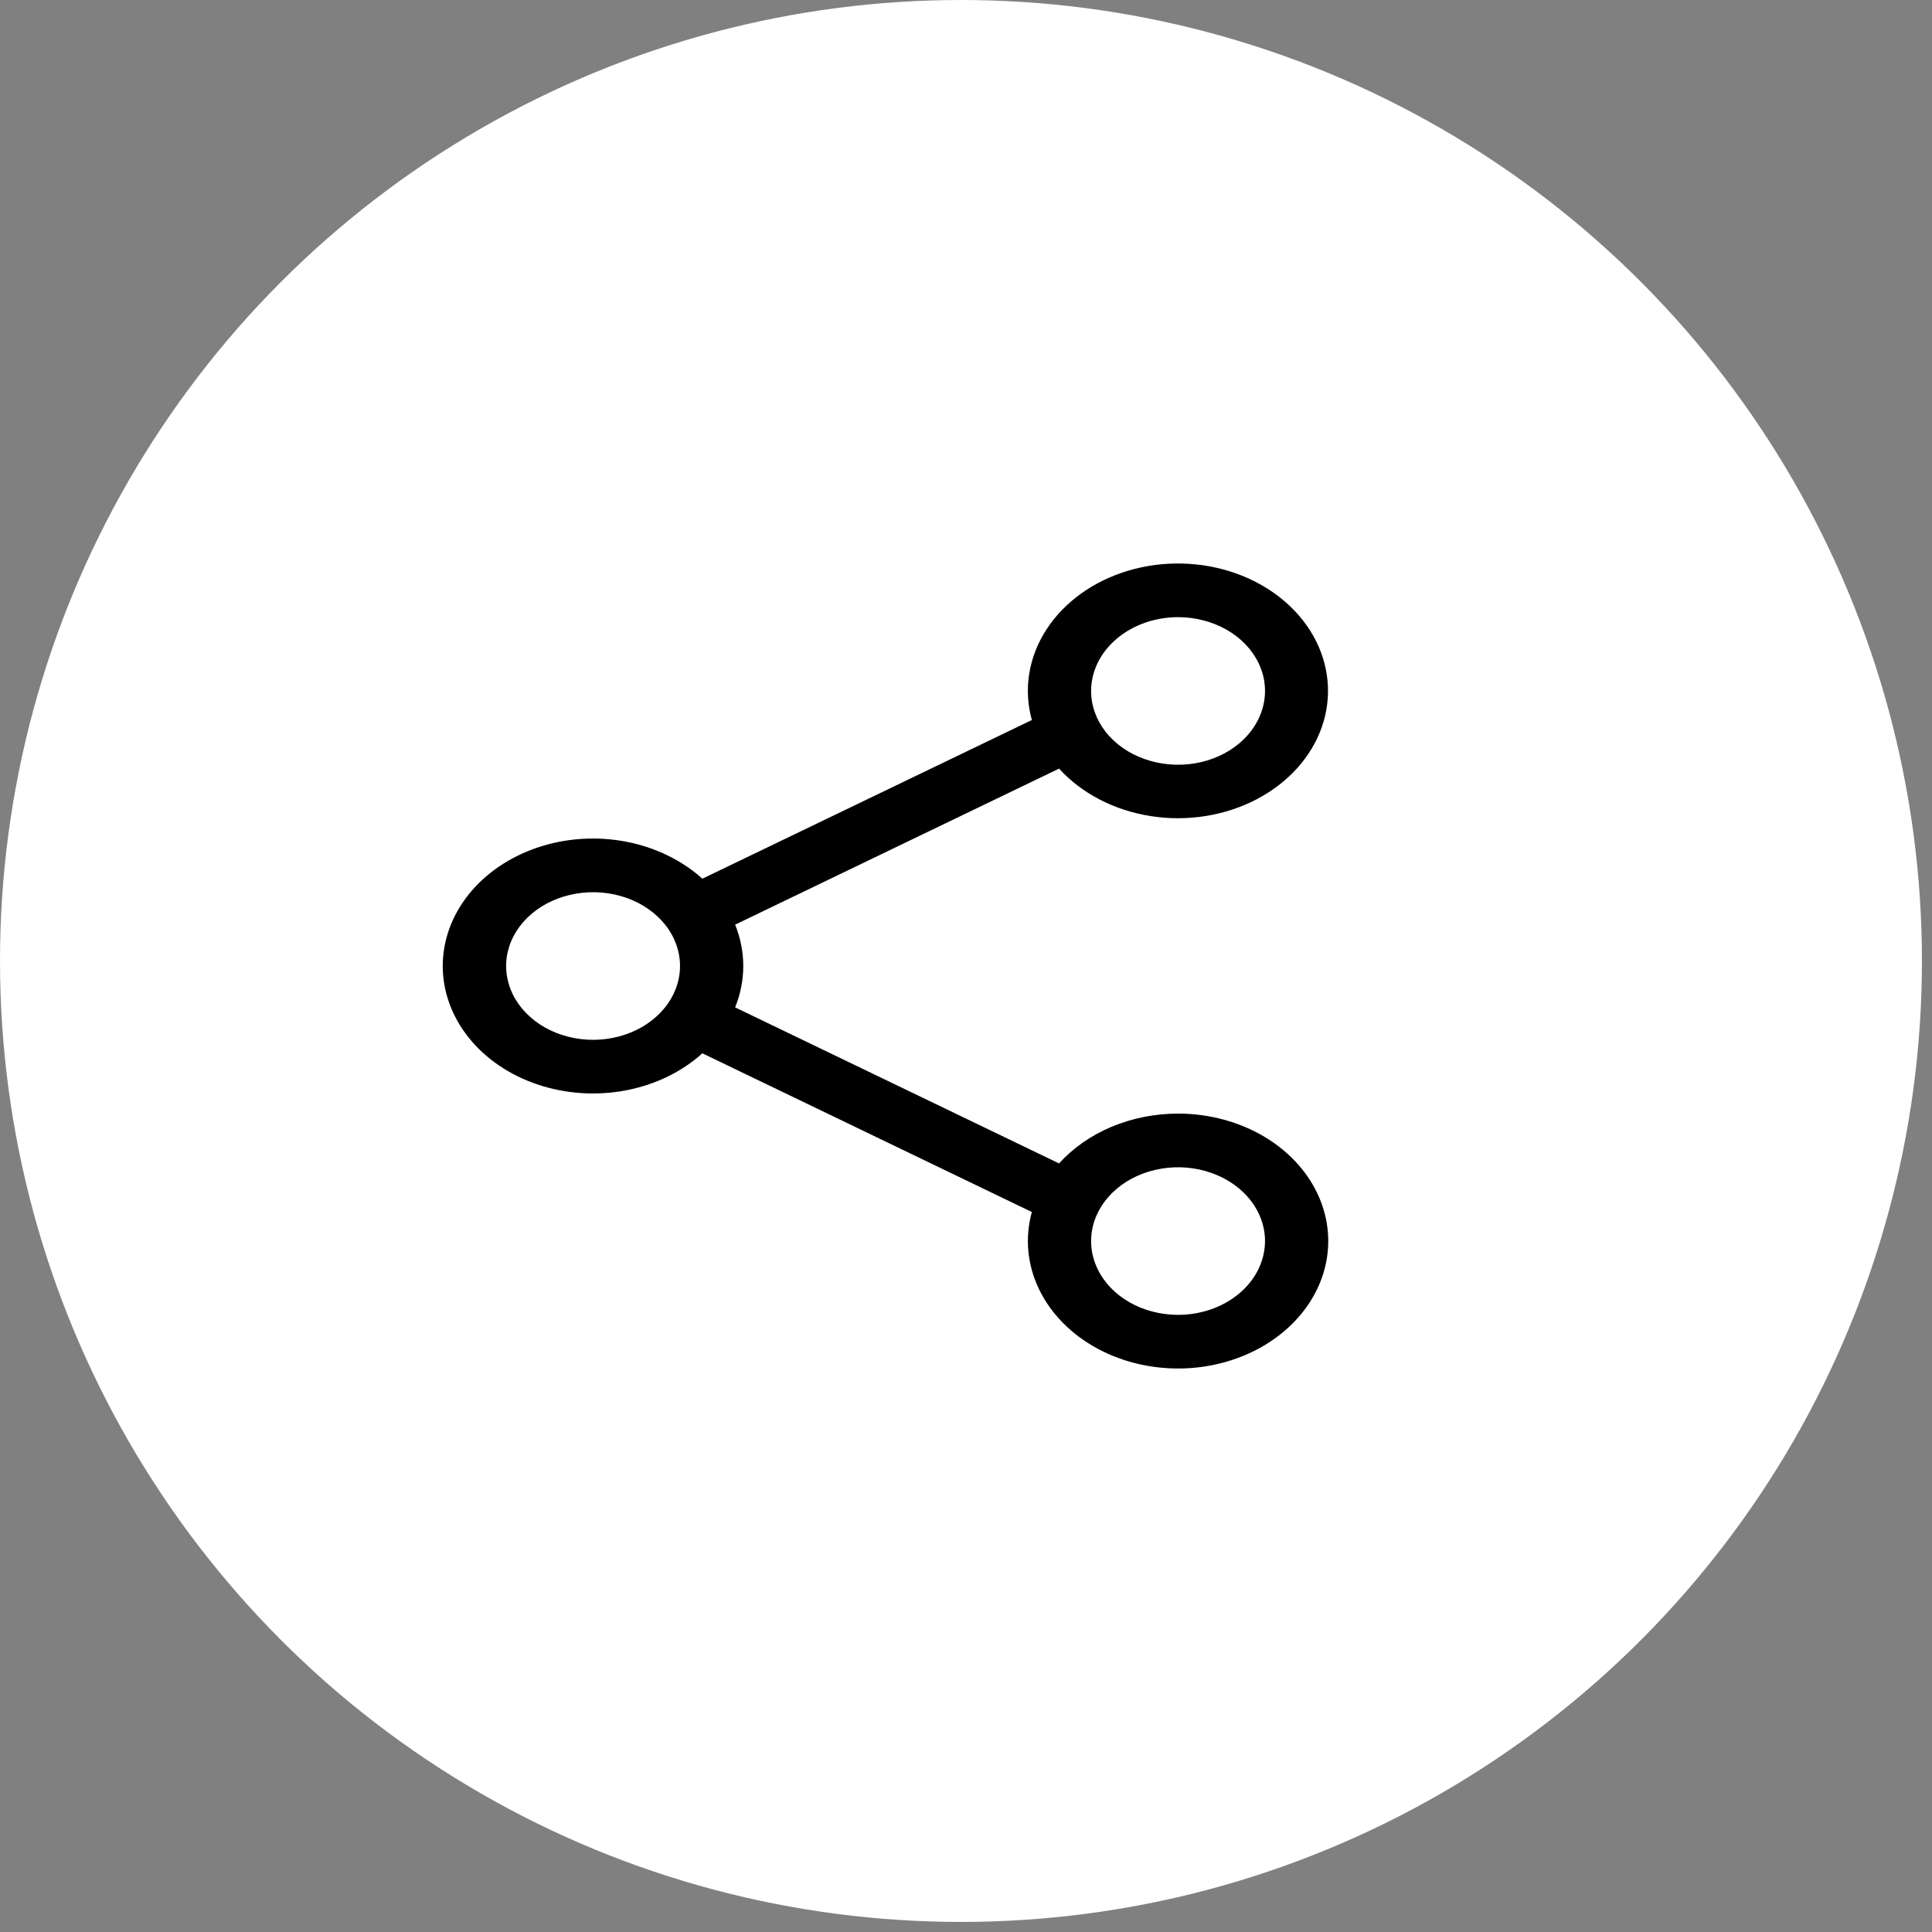 <svg width="48" height="48" viewBox="0 0 48 48" fill="none" xmlns="http://www.w3.org/2000/svg">
<rect x="0" y="0" width="48" height="48" fill="#808080" stroke="none"/>
<circle cx="23.875" cy="23.875" r="23.875" fill="white"/>
<path d="M29.268 27.667C28.697 27.667 28.133 27.779 27.62 27.993C27.108 28.208 26.66 28.52 26.312 28.905L18.264 25.028C18.534 24.362 18.534 23.639 18.264 22.973L26.312 19.096C26.874 19.714 27.686 20.135 28.591 20.276C29.496 20.418 30.43 20.27 31.215 19.861C31.999 19.453 32.578 18.813 32.84 18.064C33.102 17.315 33.028 16.511 32.633 15.806C32.237 15.1 31.549 14.544 30.7 14.243C29.85 13.943 28.9 13.92 28.031 14.178C27.163 14.437 26.438 14.959 25.996 15.644C25.553 16.329 25.425 17.128 25.636 17.889L17.45 21.831C16.938 21.369 16.274 21.048 15.544 20.909C14.814 20.771 14.052 20.822 13.357 21.056C12.662 21.29 12.065 21.696 11.645 22.221C11.225 22.745 11 23.366 11 24C11 24.635 11.225 25.255 11.645 25.78C12.065 26.305 12.662 26.711 13.357 26.944C14.052 27.178 14.814 27.229 15.544 27.091C16.274 26.953 16.938 26.632 17.45 26.169L25.636 30.112C25.459 30.752 25.522 31.423 25.815 32.031C26.108 32.64 26.617 33.156 27.271 33.508C27.925 33.86 28.692 34.03 29.466 33.996C30.239 33.961 30.981 33.723 31.587 33.314C32.194 32.906 32.636 32.347 32.852 31.716C33.068 31.085 33.047 30.412 32.792 29.791C32.537 29.171 32.061 28.633 31.43 28.252C30.798 27.872 30.043 27.667 29.268 27.667ZM29.268 15.333C29.696 15.333 30.113 15.441 30.469 15.642C30.824 15.844 31.101 16.13 31.264 16.465C31.428 16.8 31.471 17.169 31.387 17.524C31.304 17.88 31.098 18.207 30.796 18.463C30.494 18.719 30.109 18.894 29.69 18.965C29.271 19.035 28.837 18.999 28.442 18.86C28.047 18.722 27.71 18.487 27.472 18.185C27.235 17.884 27.108 17.529 27.108 17.167C27.109 16.68 27.337 16.215 27.742 15.871C28.147 15.527 28.696 15.334 29.268 15.333ZM14.735 25.834C14.308 25.834 13.89 25.726 13.535 25.525C13.18 25.323 12.903 25.037 12.739 24.702C12.576 24.367 12.533 23.998 12.616 23.643C12.7 23.287 12.905 22.96 13.208 22.704C13.51 22.447 13.895 22.273 14.314 22.202C14.733 22.131 15.167 22.168 15.562 22.306C15.957 22.445 16.294 22.68 16.532 22.982C16.769 23.283 16.895 23.638 16.895 24C16.895 24.486 16.667 24.952 16.262 25.296C15.857 25.64 15.308 25.833 14.735 25.834ZM29.268 32.667C28.841 32.667 28.424 32.56 28.068 32.358C27.713 32.157 27.436 31.871 27.273 31.535C27.109 31.201 27.066 30.832 27.15 30.476C27.233 30.121 27.439 29.794 27.741 29.538C28.043 29.281 28.428 29.107 28.847 29.036C29.266 28.965 29.7 29.001 30.095 29.14C30.49 29.279 30.827 29.514 31.065 29.815C31.302 30.117 31.429 30.471 31.429 30.834C31.428 31.32 31.2 31.786 30.795 32.13C30.39 32.474 29.841 32.667 29.268 32.667Z" fill="black"/>
</svg>

